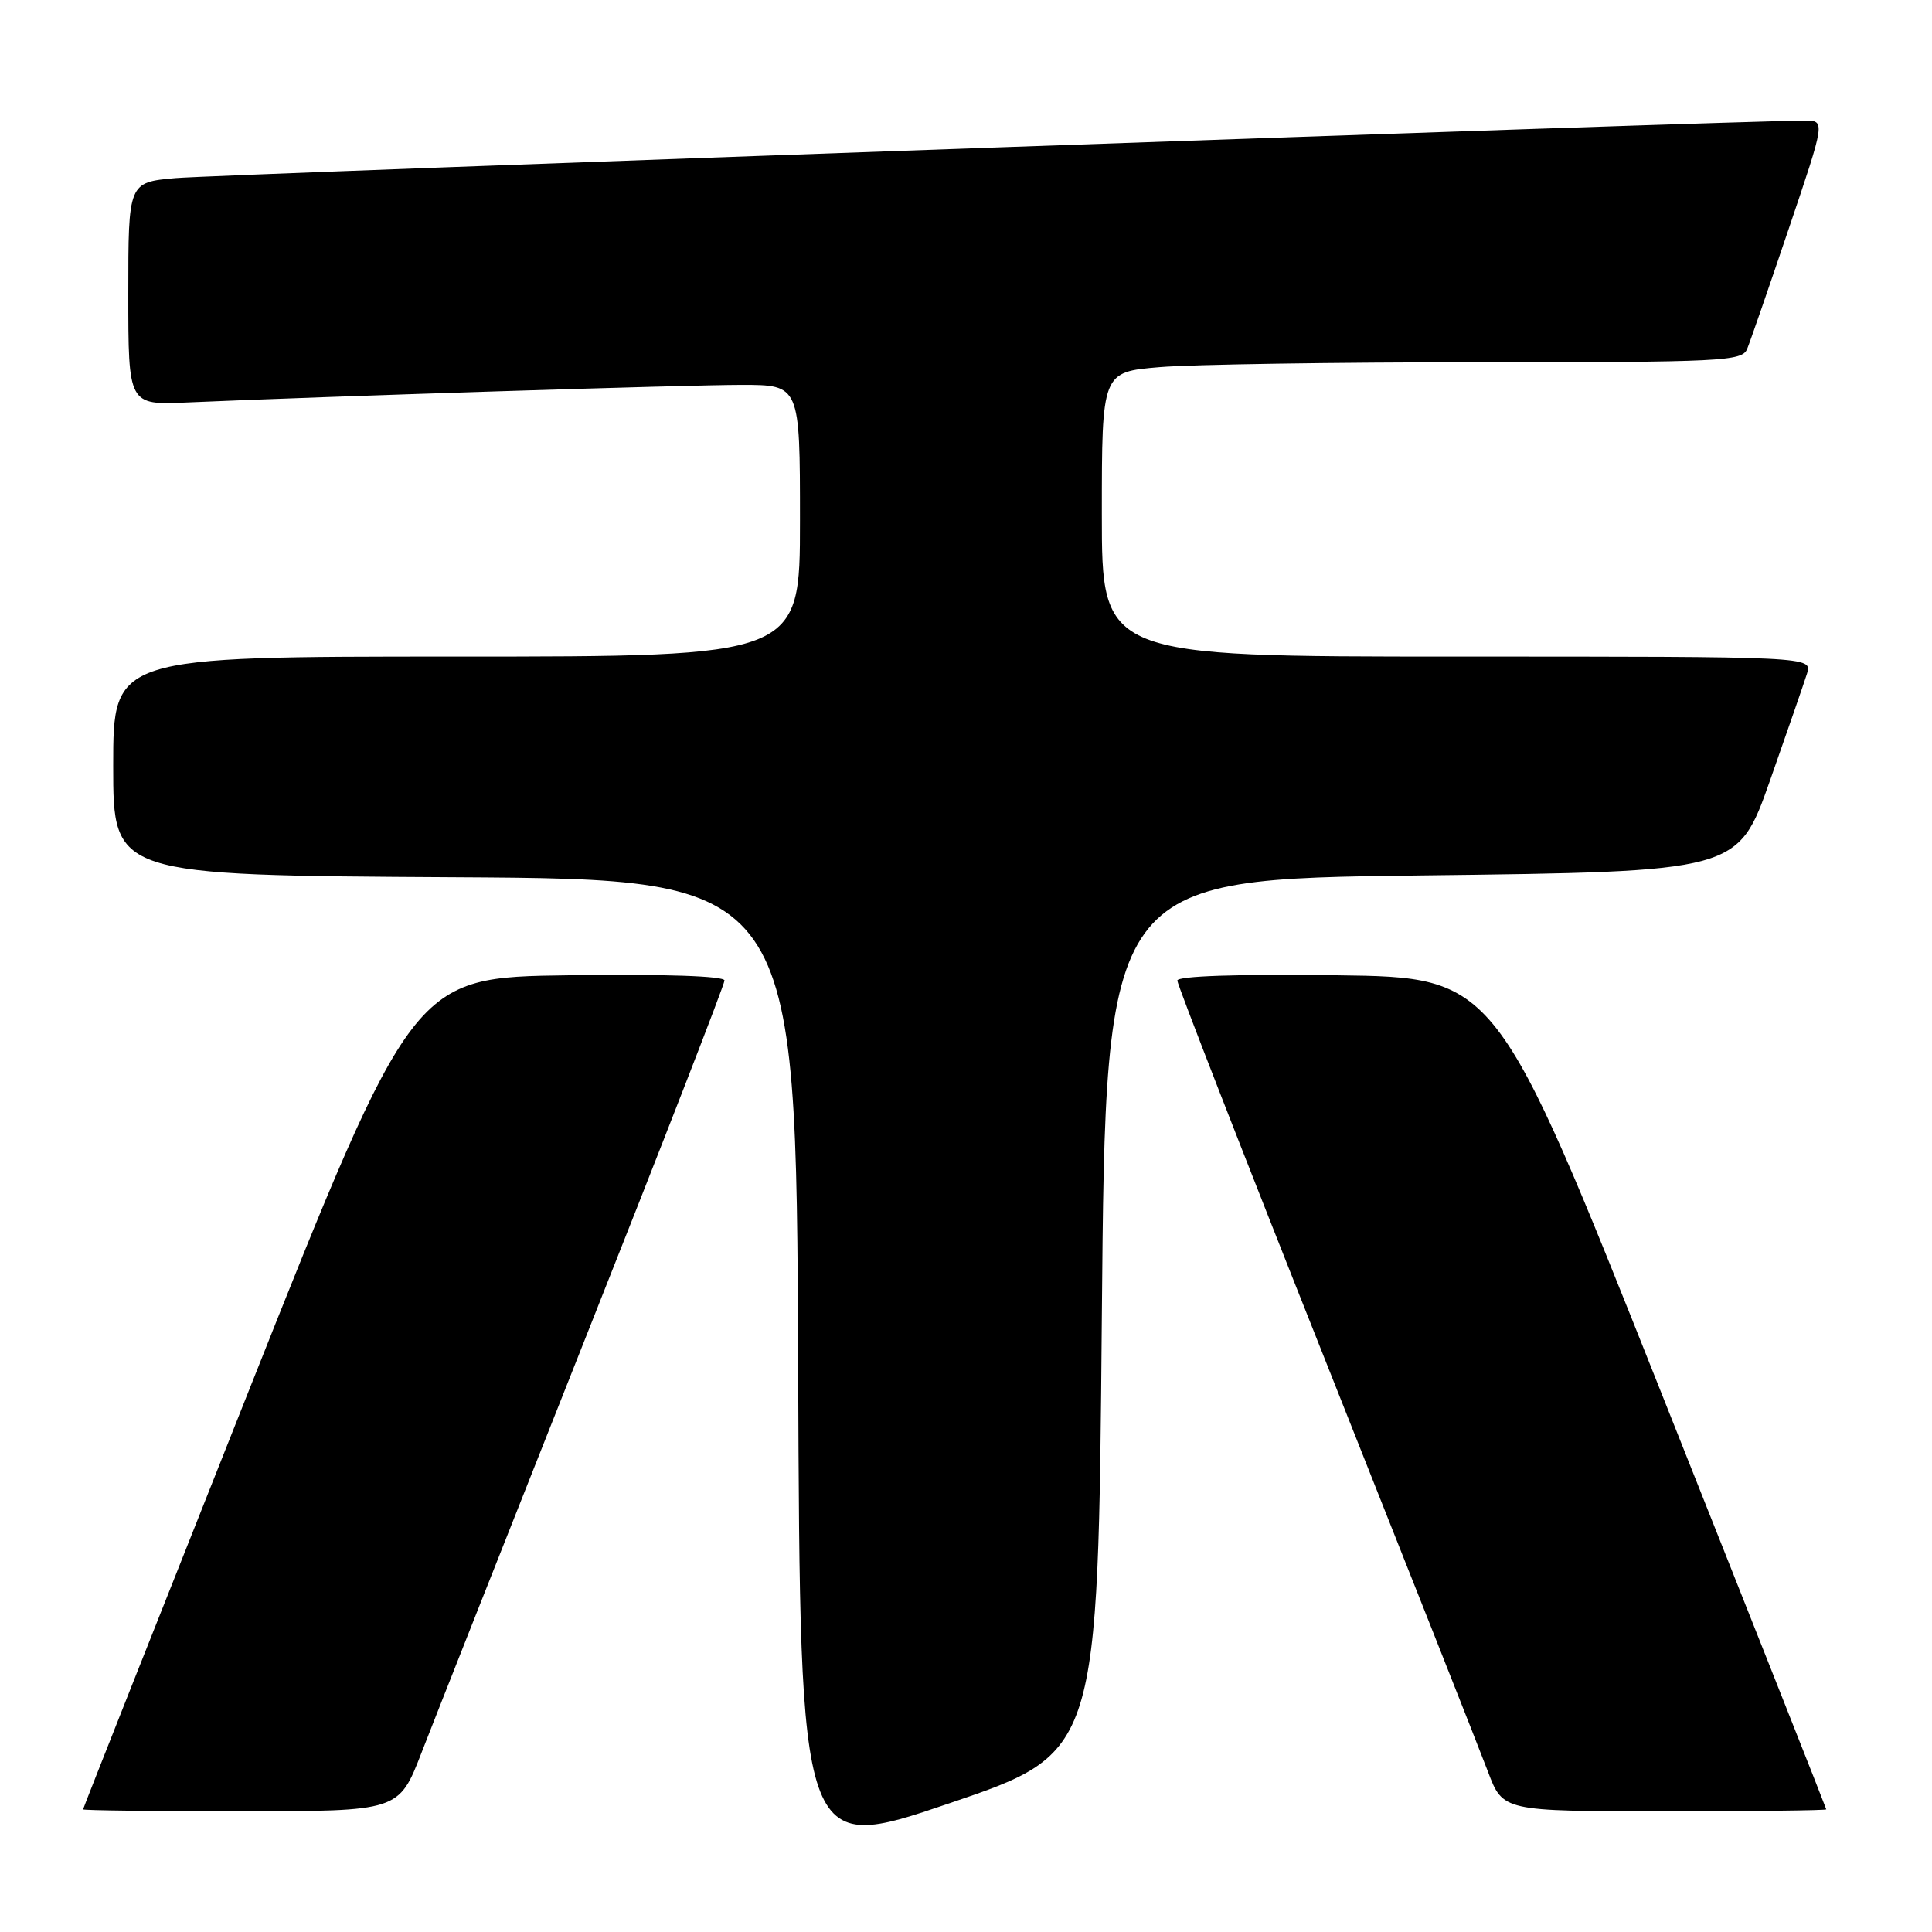 <?xml version="1.0" encoding="UTF-8" standalone="no"?>
<!DOCTYPE svg PUBLIC "-//W3C//DTD SVG 1.1//EN" "http://www.w3.org/Graphics/SVG/1.1/DTD/svg11.dtd" >
<svg xmlns="http://www.w3.org/2000/svg" xmlns:xlink="http://www.w3.org/1999/xlink" version="1.1" viewBox="0 0 256 256">
 <g >
 <path fill="currentColor"
d=" M 146.00 174.38 C 146.50 116.50 146.50 116.50 188.39 116.00 C 230.27 115.50 230.27 115.50 234.51 103.50 C 236.83 96.90 239.05 90.49 239.44 89.25 C 240.13 87.00 240.13 87.00 193.07 87.00 C 146.00 87.00 146.00 87.00 146.00 68.15 C 146.00 49.29 146.00 49.29 153.65 48.65 C 157.86 48.29 176.94 48.00 196.04 48.00 C 228.19 48.00 230.84 47.87 231.50 46.25 C 231.90 45.29 234.39 38.09 237.04 30.25 C 241.86 16.00 241.86 16.00 239.18 15.98 C 232.47 15.92 28.80 23.11 23.25 23.60 C 17.00 24.16 17.00 24.16 17.00 38.91 C 17.00 53.67 17.00 53.67 24.75 53.33 C 43.38 52.51 91.17 51.00 98.25 51.00 C 106.00 51.00 106.00 51.00 106.00 69.00 C 106.00 87.00 106.00 87.00 60.50 87.00 C 15.00 87.00 15.00 87.00 15.00 101.49 C 15.00 115.98 15.00 115.98 60.25 116.24 C 105.50 116.50 105.50 116.50 105.76 181.08 C 106.01 245.67 106.01 245.67 125.76 238.96 C 145.50 232.26 145.50 232.26 146.00 174.38 Z  M 55.85 232.25 C 57.50 227.99 67.21 203.44 77.42 177.69 C 87.64 151.95 96.00 130.45 96.00 129.92 C 96.00 129.33 88.09 129.06 75.37 129.23 C 54.74 129.50 54.74 129.50 32.88 184.50 C 20.86 214.75 11.01 239.61 11.01 239.75 C 11.00 239.89 20.42 240.00 31.93 240.00 C 52.85 240.00 52.85 240.00 55.85 232.25 Z  M 241.99 239.75 C 241.98 239.61 232.14 214.75 220.11 184.50 C 198.25 129.50 198.25 129.50 177.12 129.23 C 163.98 129.06 156.00 129.33 156.00 129.93 C 156.00 130.46 164.81 153.08 175.59 180.20 C 186.36 207.31 196.07 231.86 197.16 234.75 C 199.14 240.00 199.14 240.00 220.57 240.00 C 232.36 240.00 242.00 239.89 241.99 239.75 Z "/>
</g>
</svg>